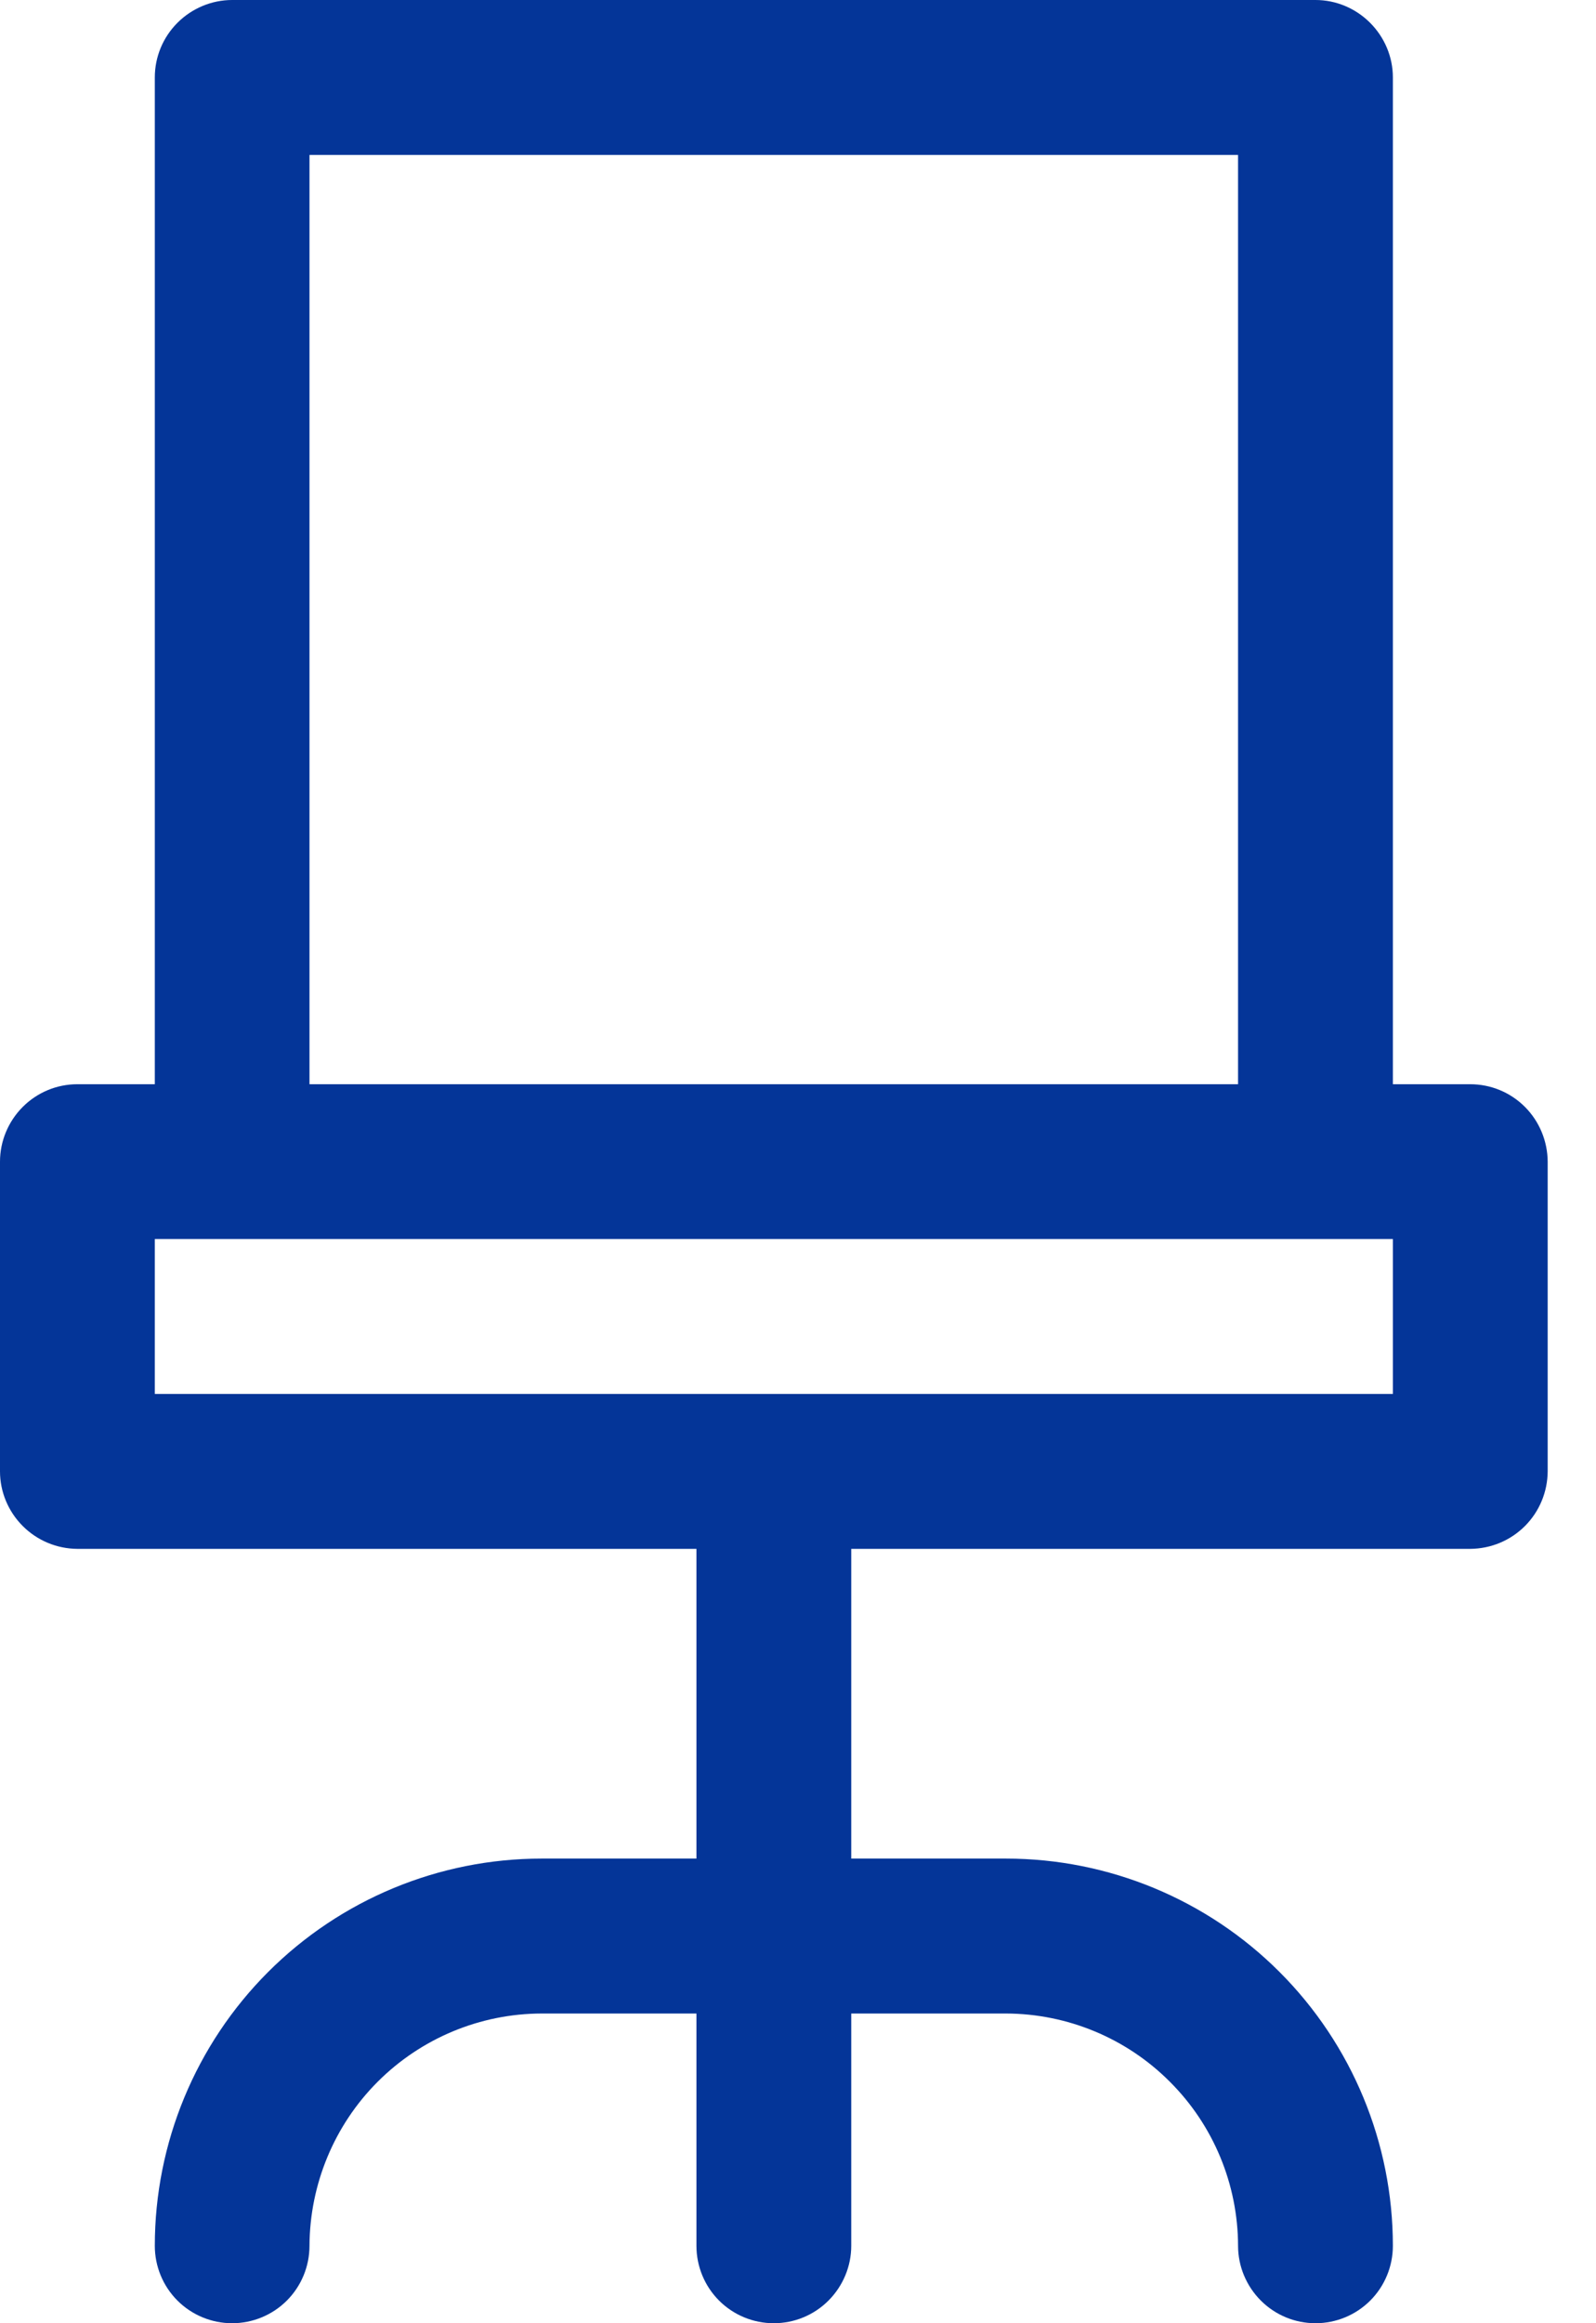 <svg width="11" height="16" viewBox="0 0 11 16" fill="none" xmlns="http://www.w3.org/2000/svg">
<path d="M10.133 7.467H9.6V0.533C9.6 0.392 9.543 0.257 9.443 0.157C9.343 0.057 9.208 0 9.067 0H1.6C1.459 0 1.323 0.057 1.223 0.157C1.123 0.257 1.067 0.392 1.067 0.533V7.467H0.533C0.392 7.467 0.257 7.523 0.157 7.623C0.057 7.723 0 7.859 0 8V10.133C0 10.275 0.057 10.41 0.157 10.51C0.257 10.61 0.392 10.666 0.533 10.667H4.8V12.8H3.733C3.026 12.8 2.348 13.081 1.848 13.581C1.348 14.081 1.067 14.759 1.067 15.467C1.067 15.608 1.123 15.744 1.223 15.844C1.323 15.944 1.459 16 1.6 16C1.741 16 1.877 15.944 1.977 15.844C2.077 15.744 2.133 15.608 2.133 15.467C2.135 15.043 2.304 14.636 2.603 14.337C2.903 14.037 3.309 13.868 3.733 13.867H4.8V15.467C4.8 15.608 4.856 15.744 4.956 15.844C5.056 15.944 5.192 16 5.333 16C5.475 16 5.61 15.944 5.71 15.844C5.81 15.744 5.867 15.608 5.867 15.467V13.867H6.933C7.357 13.868 7.764 14.037 8.063 14.337C8.363 14.636 8.532 15.043 8.533 15.467C8.533 15.608 8.59 15.744 8.69 15.844C8.79 15.944 8.925 16 9.067 16C9.208 16 9.344 15.944 9.444 15.844C9.544 15.744 9.6 15.608 9.6 15.467C9.6 14.759 9.319 14.081 8.819 13.581C8.319 13.081 7.641 12.8 6.933 12.8H5.867V10.667H10.133C10.275 10.666 10.41 10.61 10.51 10.51C10.61 10.41 10.666 10.275 10.667 10.133V8C10.666 7.859 10.61 7.723 10.51 7.623C10.41 7.523 10.275 7.467 10.133 7.467ZM2.133 1.067H8.533V7.467H2.133V1.067ZM9.6 9.6H1.067V8.533H9.6V9.6Z" fill="#043598"/>
</svg>
